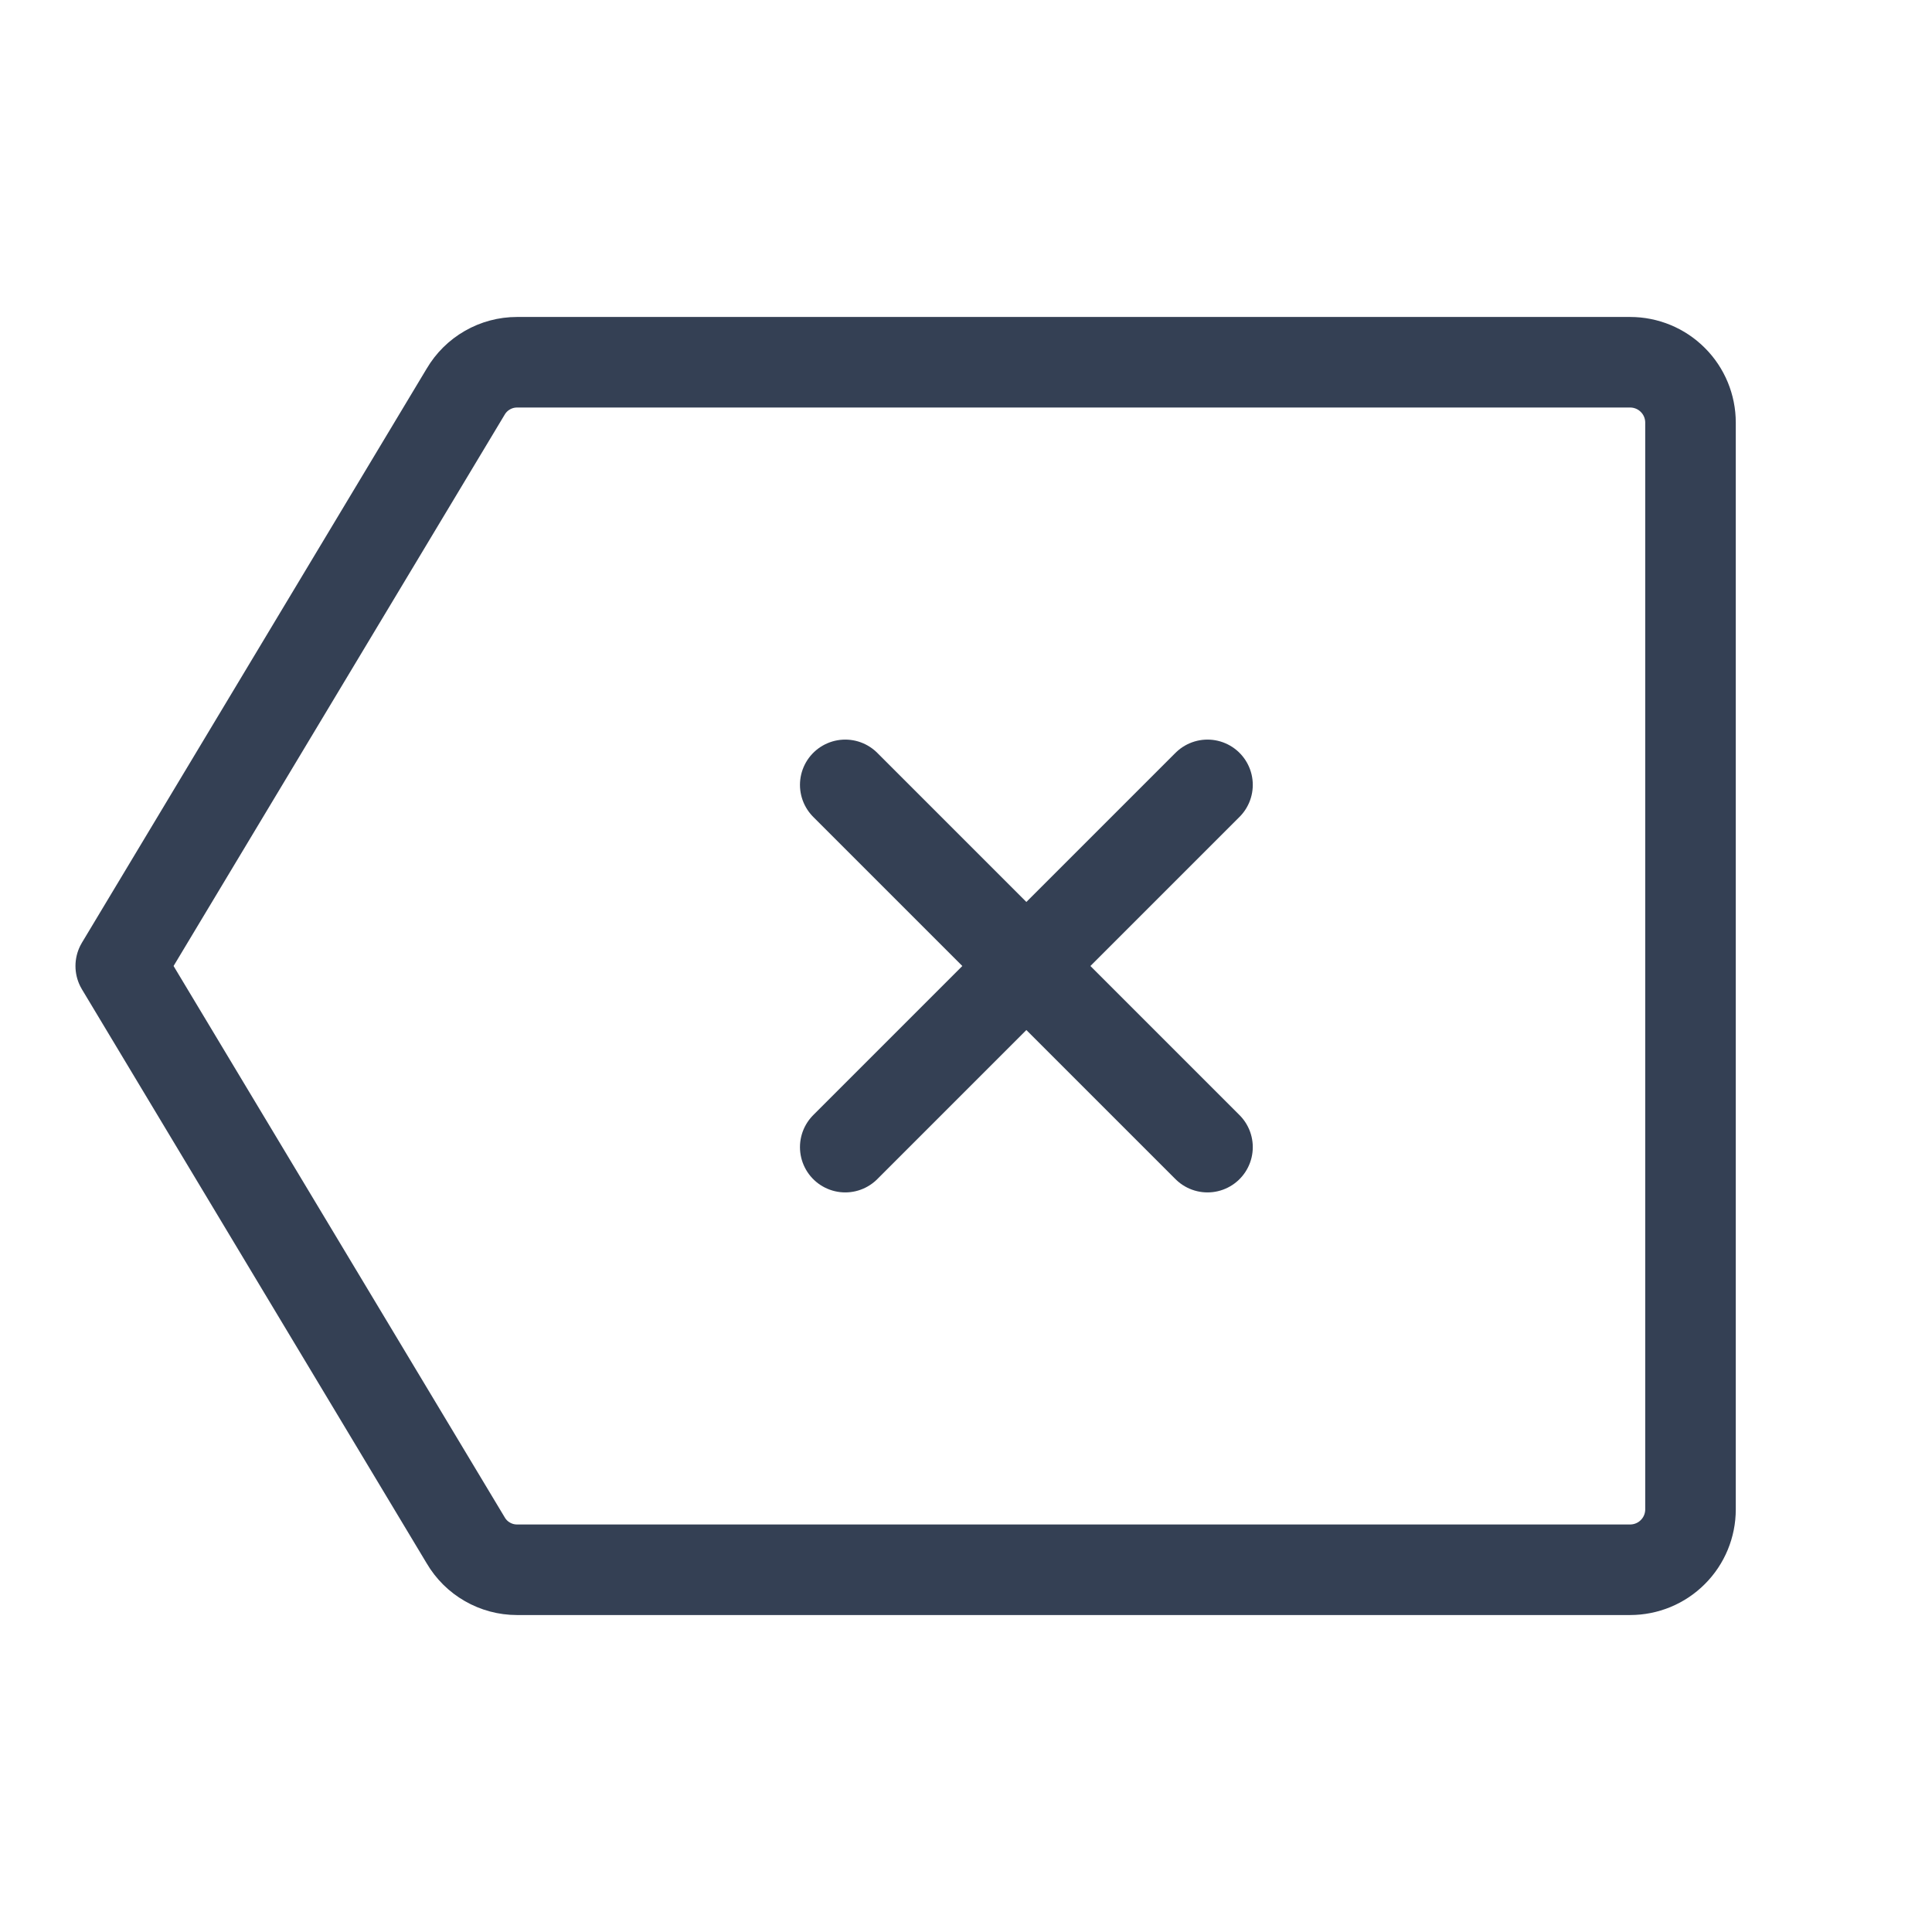 <svg width="32" height="32" viewBox="0 0 32 32" fill="none" xmlns="http://www.w3.org/2000/svg">
<path d="M7.713 25.512L2 16L7.713 6.487C7.8 6.339 7.924 6.216 8.073 6.131C8.222 6.045 8.391 6 8.562 6H27C27.265 6 27.52 6.105 27.707 6.293C27.895 6.48 28 6.735 28 7V25C28 25.265 27.895 25.52 27.707 25.707C27.52 25.895 27.265 26 27 26H8.562C8.391 26 8.222 25.955 8.073 25.869C7.924 25.784 7.8 25.661 7.713 25.512V25.512Z" stroke="#344054" stroke-width="1.5" stroke-linecap="round" stroke-linejoin="round"/>
<path d="M20 13L14 19" stroke="#344054" stroke-width="1.5" stroke-linecap="round" stroke-linejoin="round"/>
<path d="M20 19L14 13" stroke="#344054" stroke-width="1.5" stroke-linecap="round" stroke-linejoin="round"/>
</svg>
